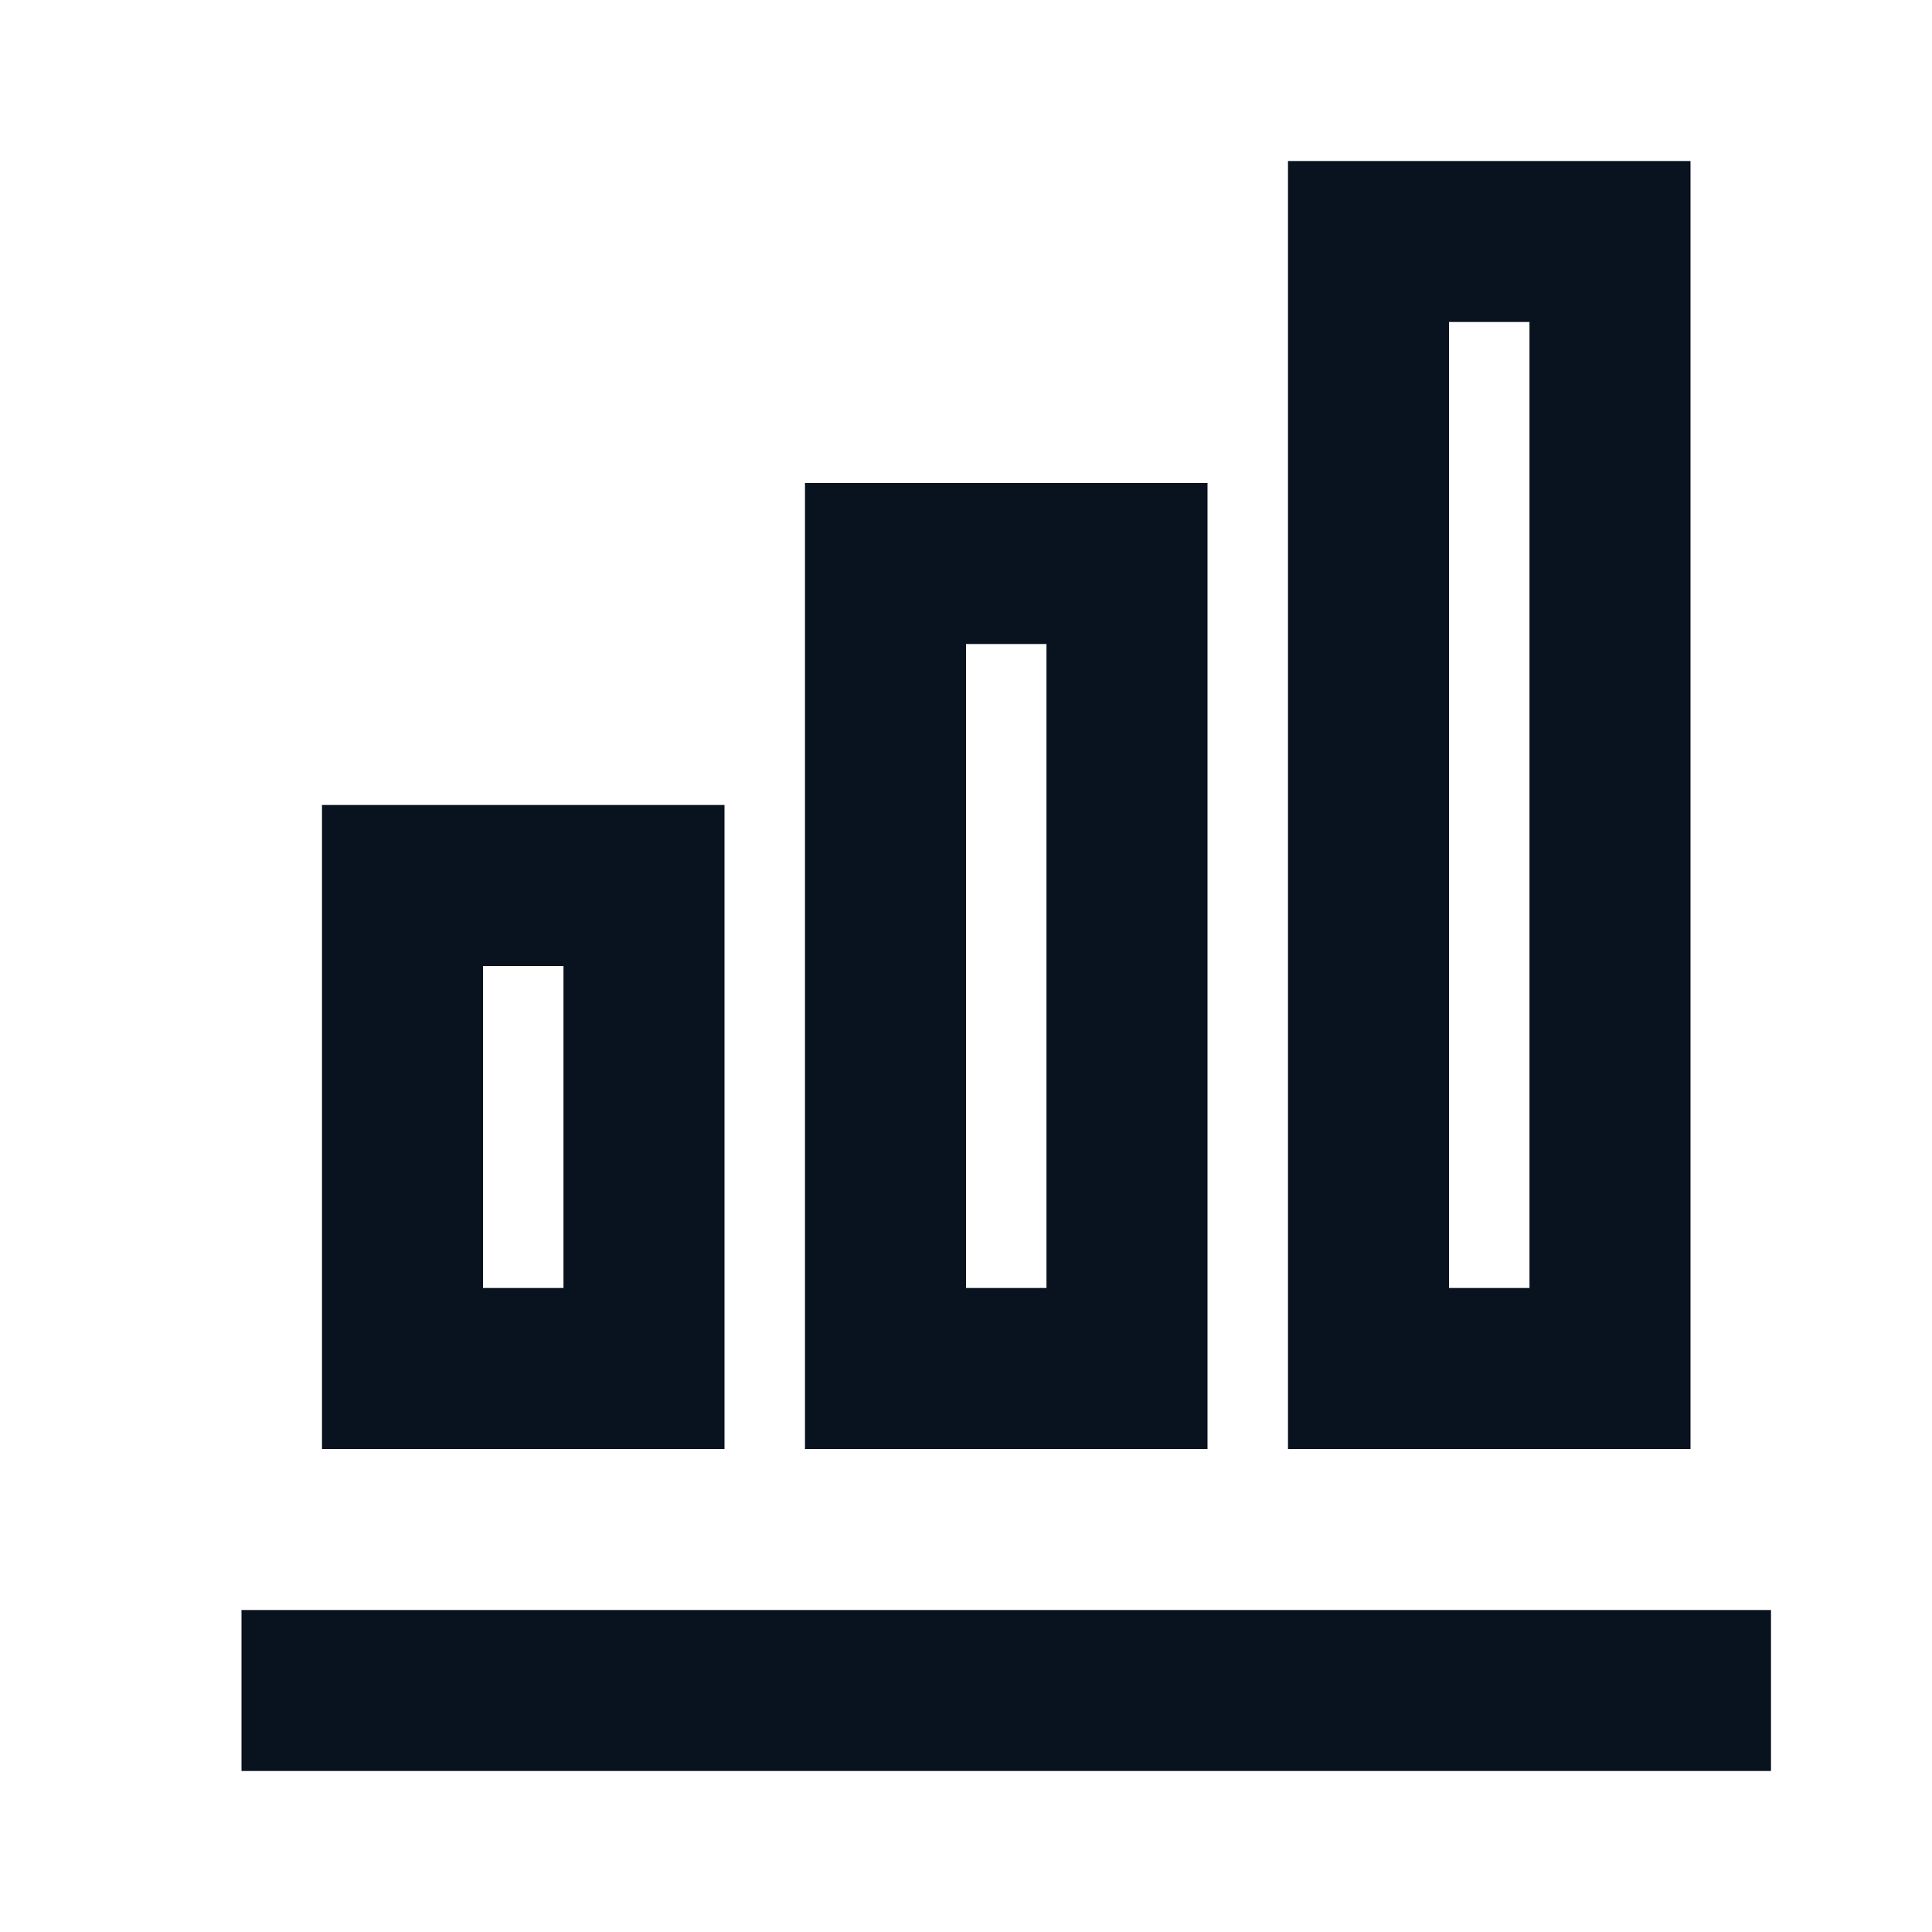 <svg width="50" height="50" viewBox="0 0 50 50" fill="none" xmlns="http://www.w3.org/2000/svg">
<g clip-path="url(#clip0_17_10120)">
<path d="M18.75 37.5H8.333V20.833H18.75V37.5ZM14.583 33.333V25H12.5V33.333H14.583ZM27.083 33.333V16.667H25V33.333H27.083ZM31.25 37.5H20.833V12.5H31.25V37.5ZM39.583 33.333V8.333H37.5V33.333H39.583ZM43.75 37.5H33.333V4.167H43.75V37.5ZM45.833 45.833H6.25V41.667H45.833V45.833Z" fill="#09121F"/>
</g>
<defs>
<clipPath id="clip0_17_10120">
<rect width="50" height="50" fill="white"/>
</clipPath>
</defs>
</svg>
